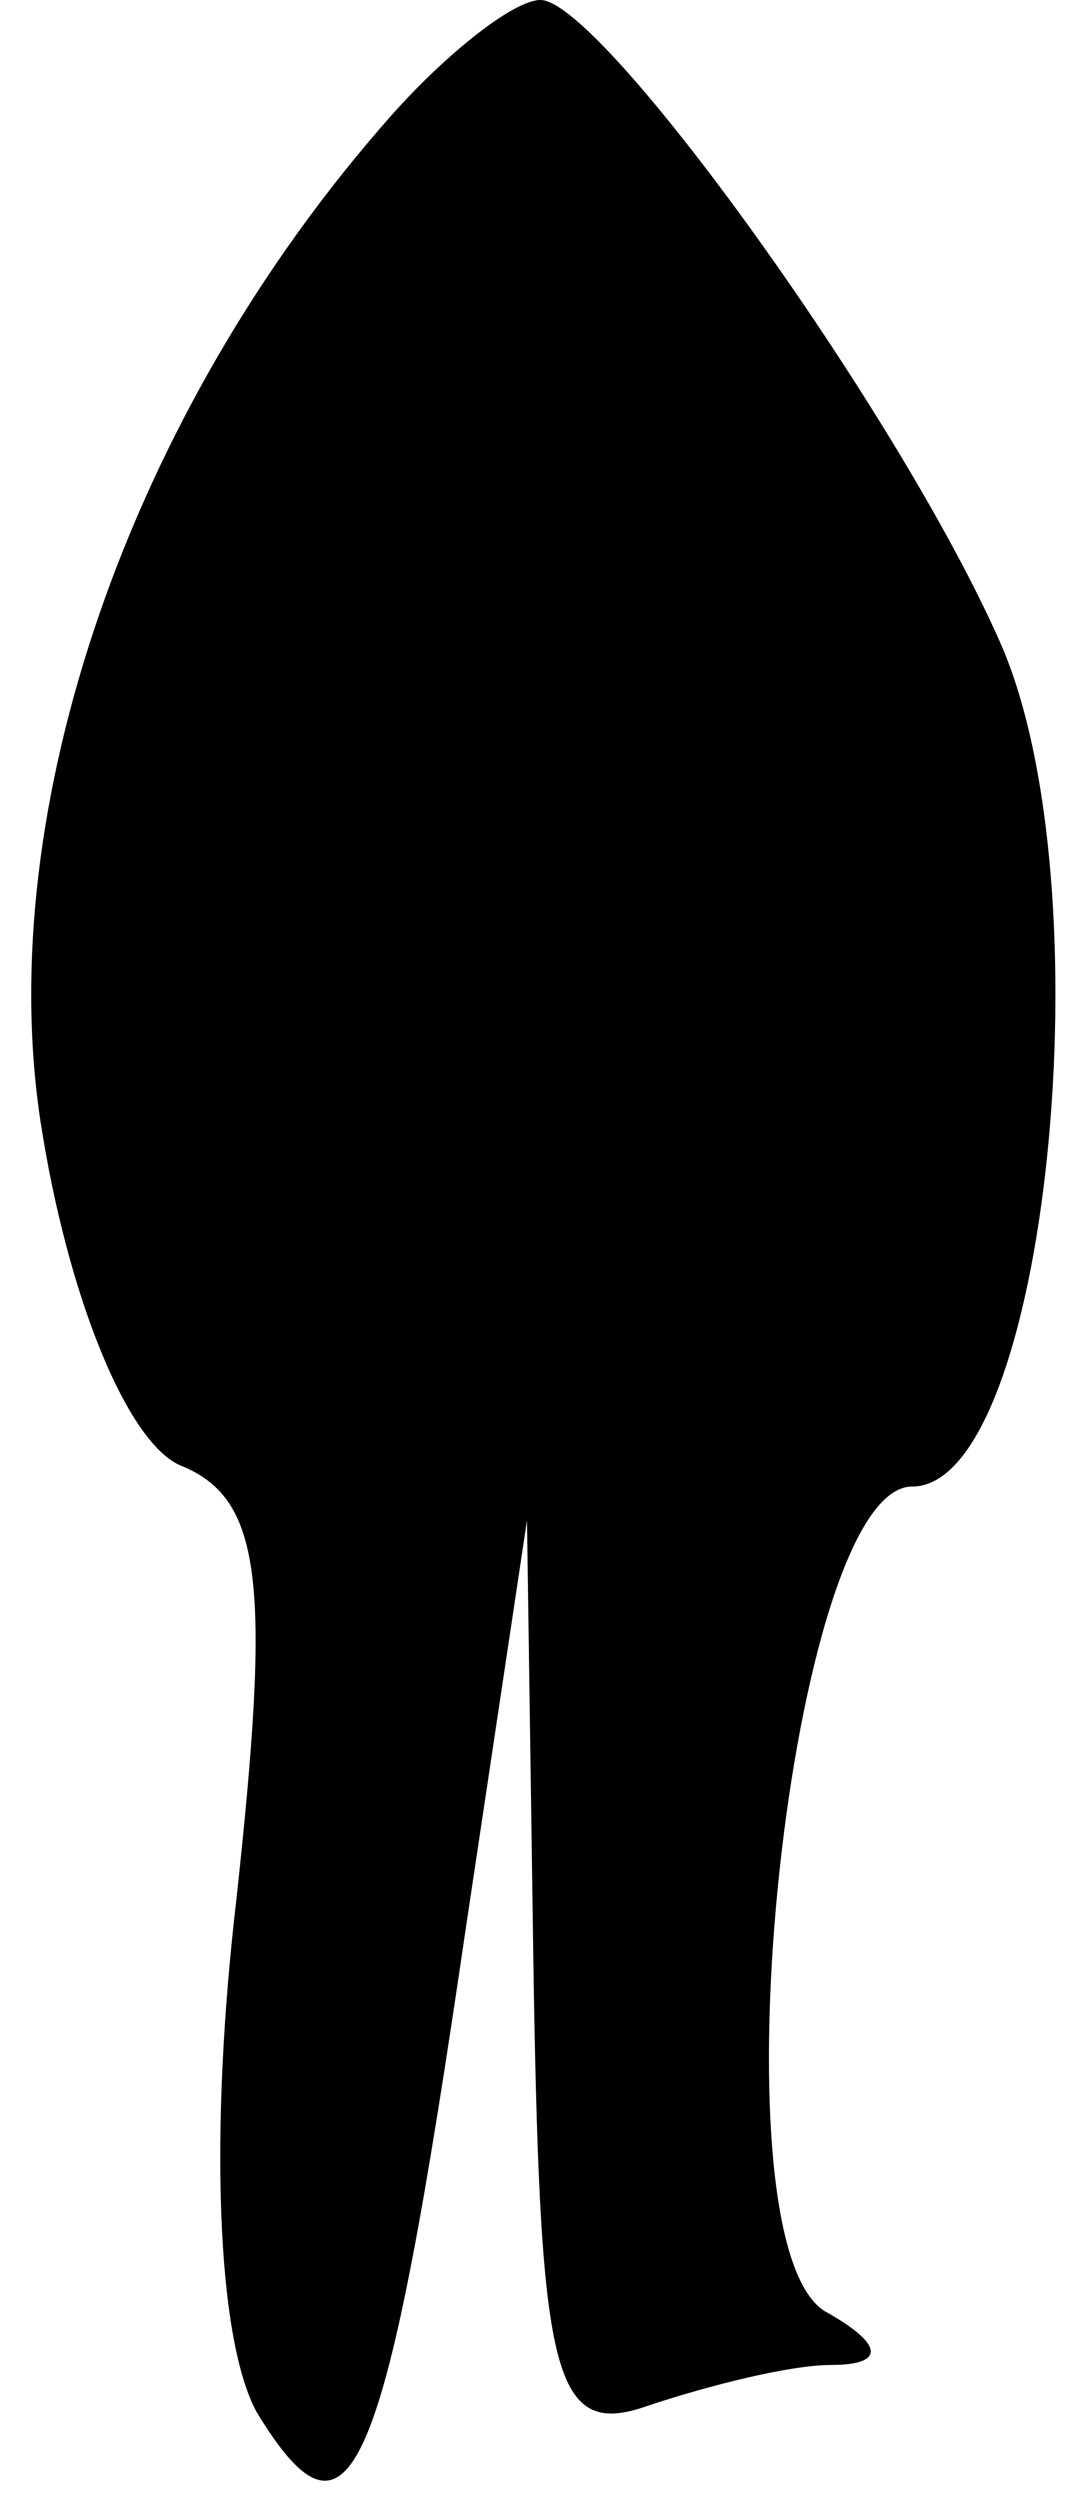 <?xml version="1.0" standalone="no"?>
<!DOCTYPE svg PUBLIC "-//W3C//DTD SVG 20010904//EN"
 "http://www.w3.org/TR/2001/REC-SVG-20010904/DTD/svg10.dtd">
<svg version="1.0" xmlns="http://www.w3.org/2000/svg"
 width="16pt" height="37pt" viewBox="0 0 16 37"
 preserveAspectRatio="xMidYMid meet">
<g transform="translate(0,37) scale(0.1,-0.1)"
fill="#000000" stroke="none">
<path fill="#000000" stroke="none" d="M58 353 c-39 -44 -59 -103 -52 -149 4
-26 13 -48 21 -51 12 -5 13 -18 8 -64 -4 -34 -3 -65 3 -76 14 -23 19 -10 31
72 l9 60 1 -69 c1 -58 3 -67 17 -62 9 3 21 6 27 6 8 0 8 3 -1 8 -17 11 -5 122
13 122 20 0 29 89 13 125 -15 34 -59 95 -68 95 -4 0 -14 -8 -22 -17z"/>
</g>
</svg>
